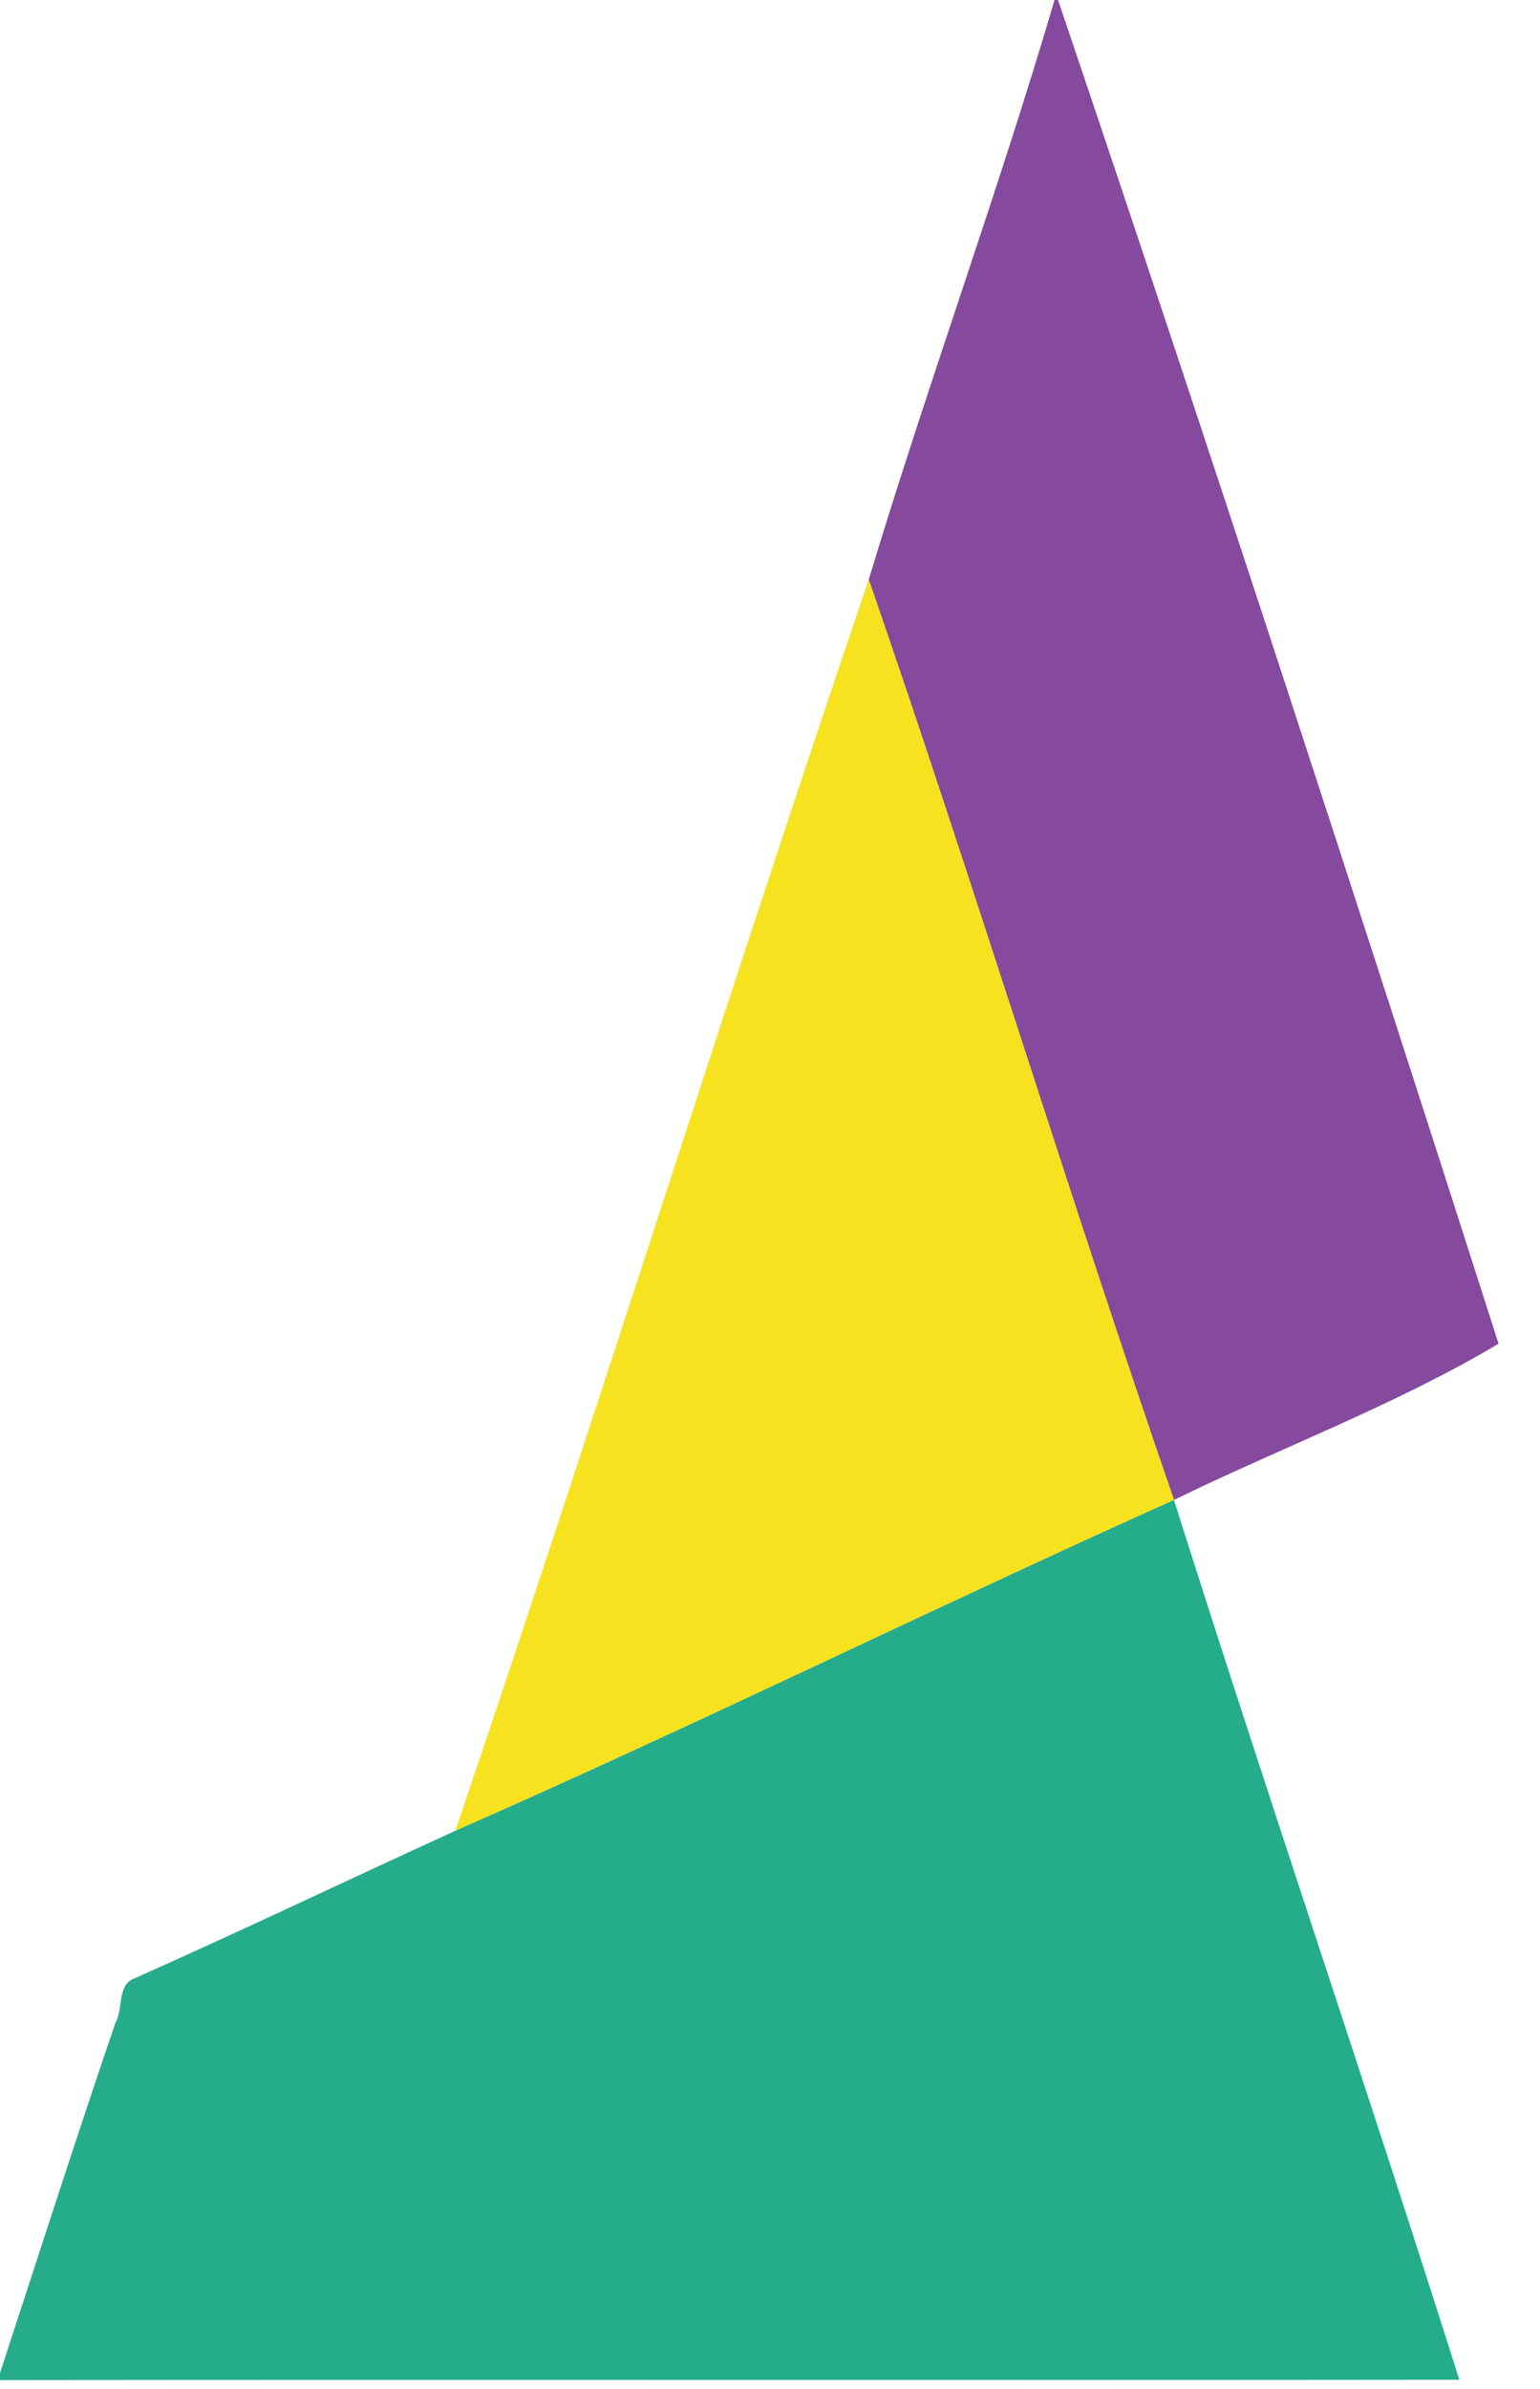 <?xml version="1.0" encoding="UTF-8" ?>
<!DOCTYPE svg PUBLIC "-//W3C//DTD SVG 1.1//EN" "http://www.w3.org/Graphics/SVG/1.1/DTD/svg11.dtd">
<svg width="345pt" height="535pt" viewBox="0 0 345 535" version="1.1" xmlns="http://www.w3.org/2000/svg">
<g id="#ffffffff">
</g>
<g id="#854a9dff">
<path fill="#854a9d" opacity="1.00" d=" M 236.24 0.00 L 237.03 0.00 C 270.86 100.02 303.56 200.42 335.72 300.93 C 312.61 314.68 287.16 324.11 263.00 335.92 C 239.36 267.48 218.28 198.23 194.62 129.80 C 207.73 86.30 223.45 43.55 236.24 0.00 Z" />
</g>
<g id="#f6e21eff">
<path fill="#f6e21e" opacity="1.00" d=" M 102.00 410.01 C 133.67 316.87 162.92 222.91 194.62 129.80 C 218.28 198.23 239.36 267.48 263.00 335.92 C 209.11 360.10 156.10 386.26 102.00 410.01 Z" />
</g>
<g id="#25ad8bff">
<path fill="#25ad8b" opacity="1.00" d=" M 102.00 410.01 C 156.10 386.26 209.11 360.10 263.00 335.92 C 283.80 401.74 306.11 467.12 326.93 532.96 C 217.95 533.09 108.98 532.91 0.00 533.04 L 0.00 531.43 C 8.57 505.27 16.97 479.06 25.86 453.00 C 27.65 450.00 26.17 444.50 30.09 443.08 C 54.20 432.36 78.01 420.97 102.00 410.01 Z" />
</g>
</svg>
